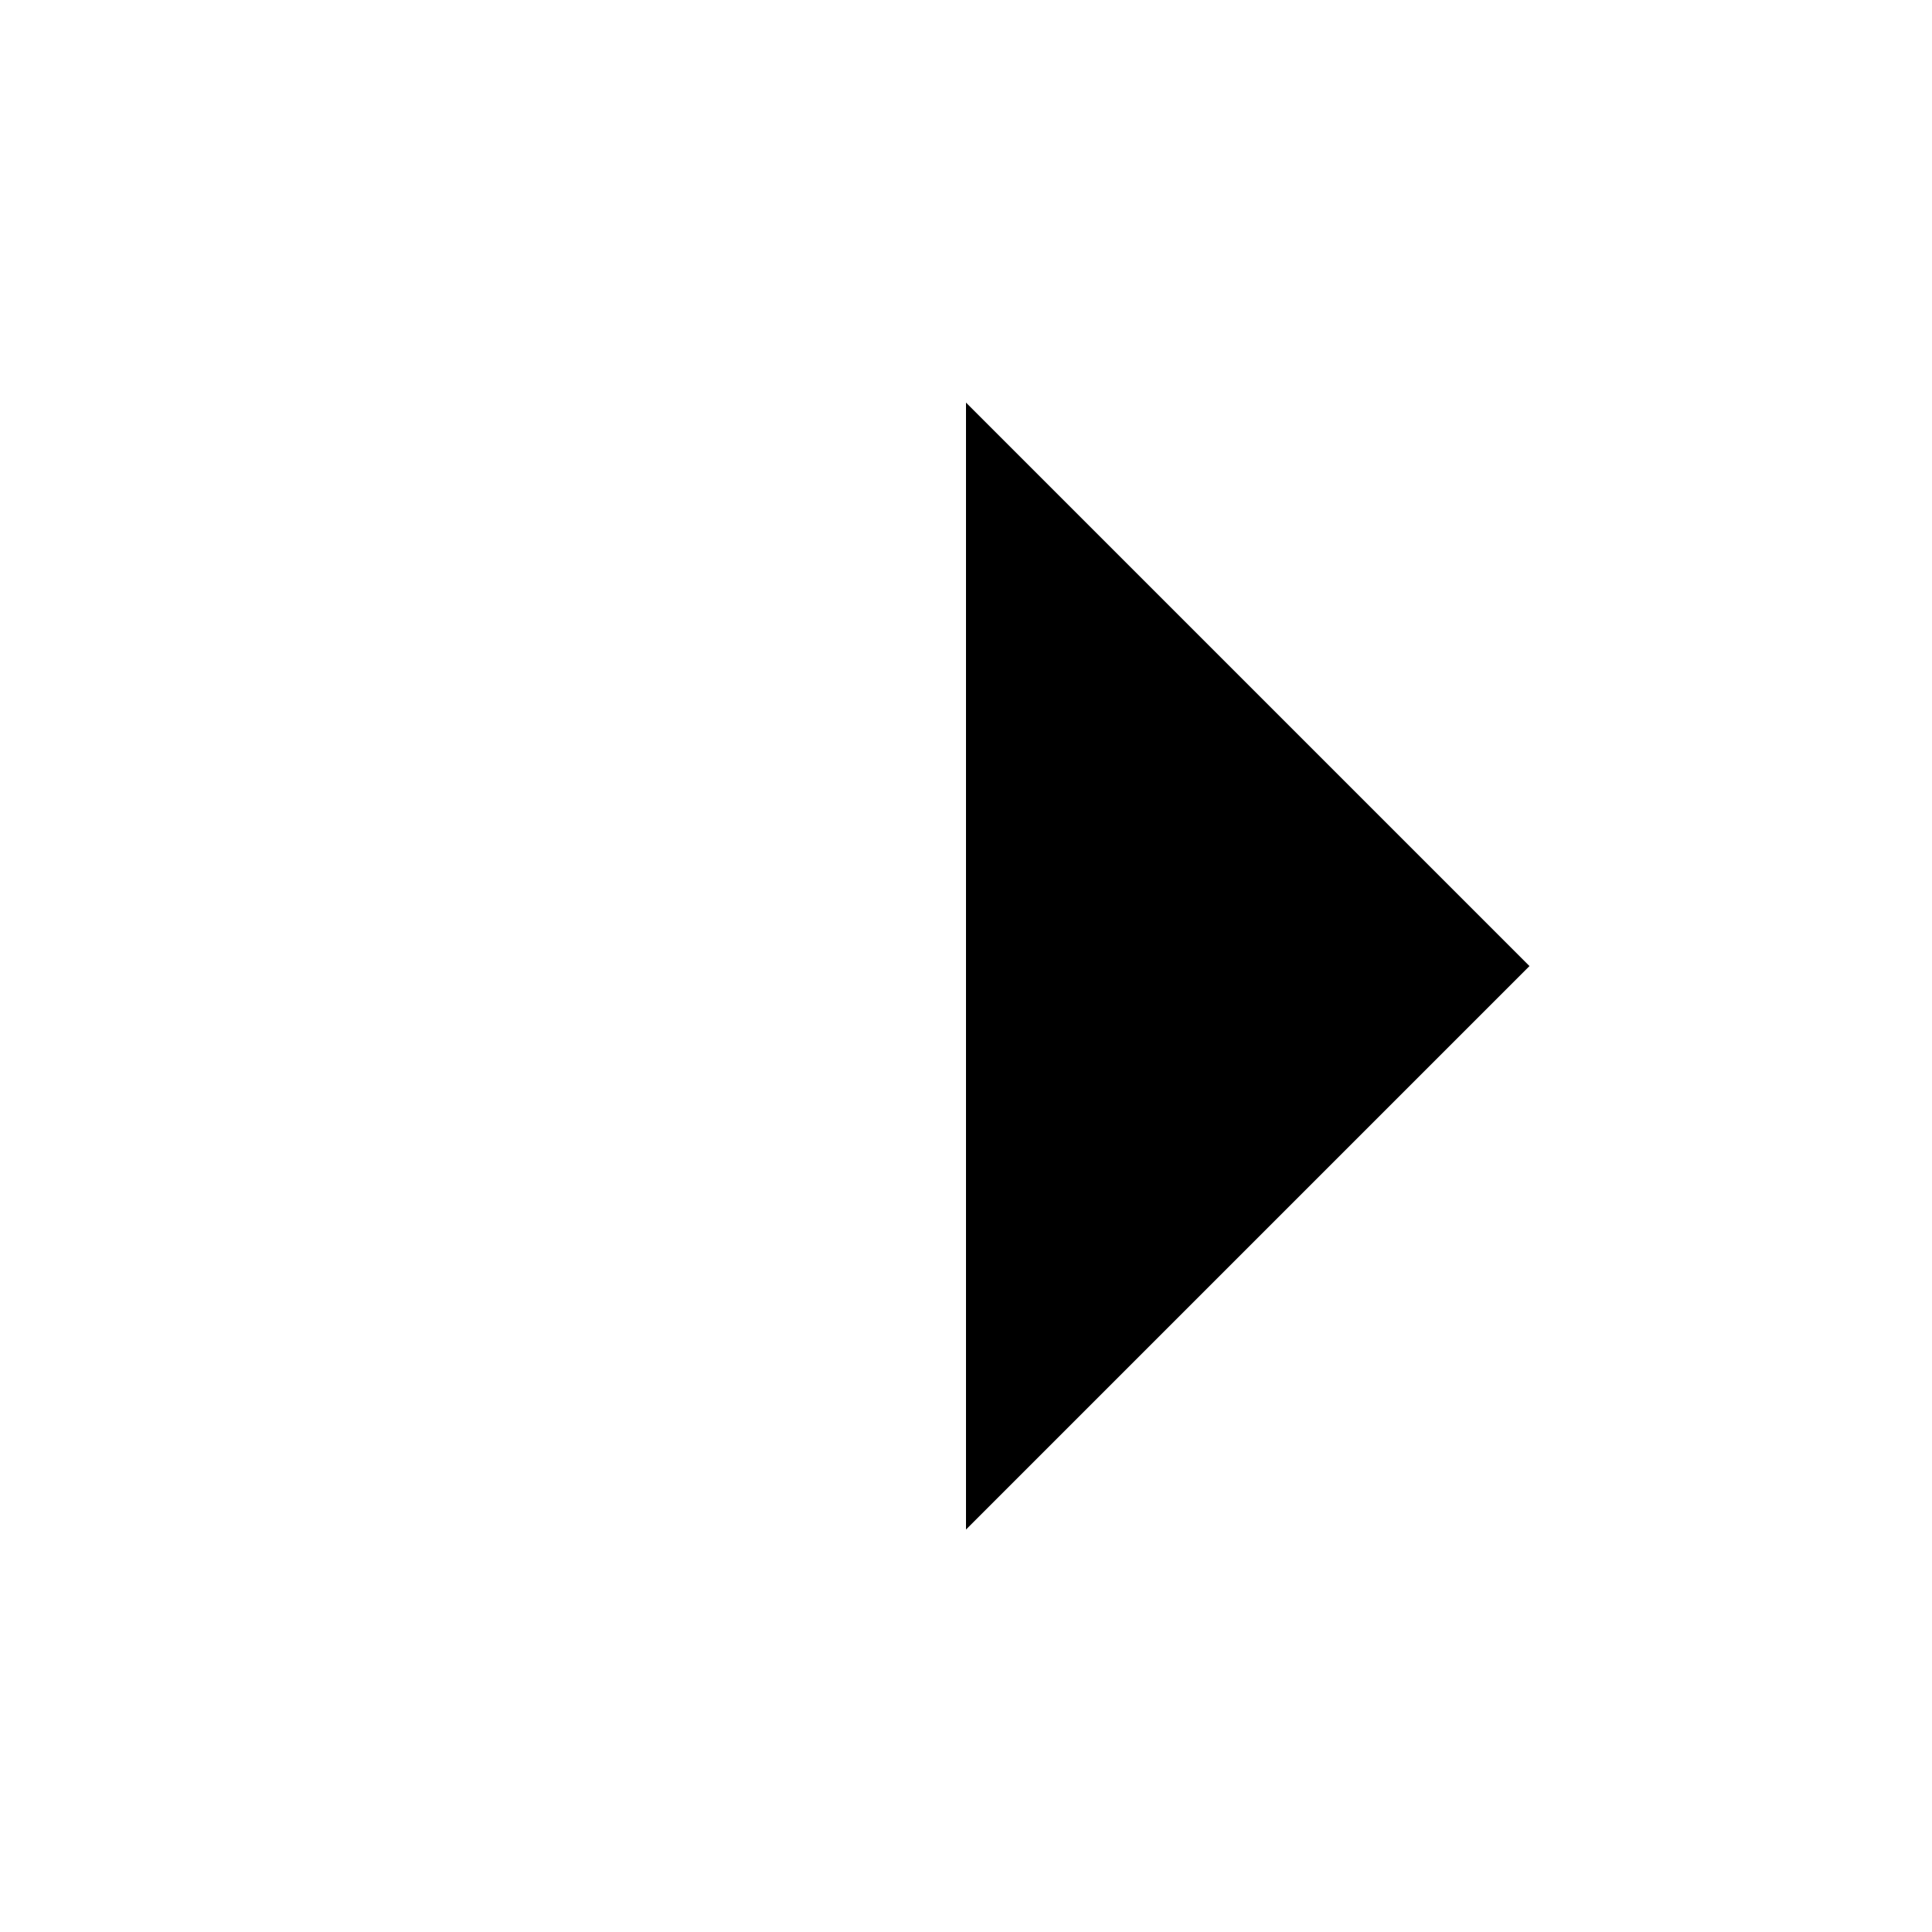 <svg version="1.1" xmlns="http://www.w3.org/2000/svg" width="32" height="32" viewBox="0 0 32 32">
<title></title>
<path stroke-width="2.667" stroke-miterlimit="4" stroke-linecap="round" stroke-linejoin="round" d="M6.667 16h18.667"></path>
<path stroke-width="2.667" stroke-miterlimit="4" stroke-linecap="round" stroke-linejoin="round" d="M16 25.334l9.333-9.333-9.333-9.333"></path>
</svg>